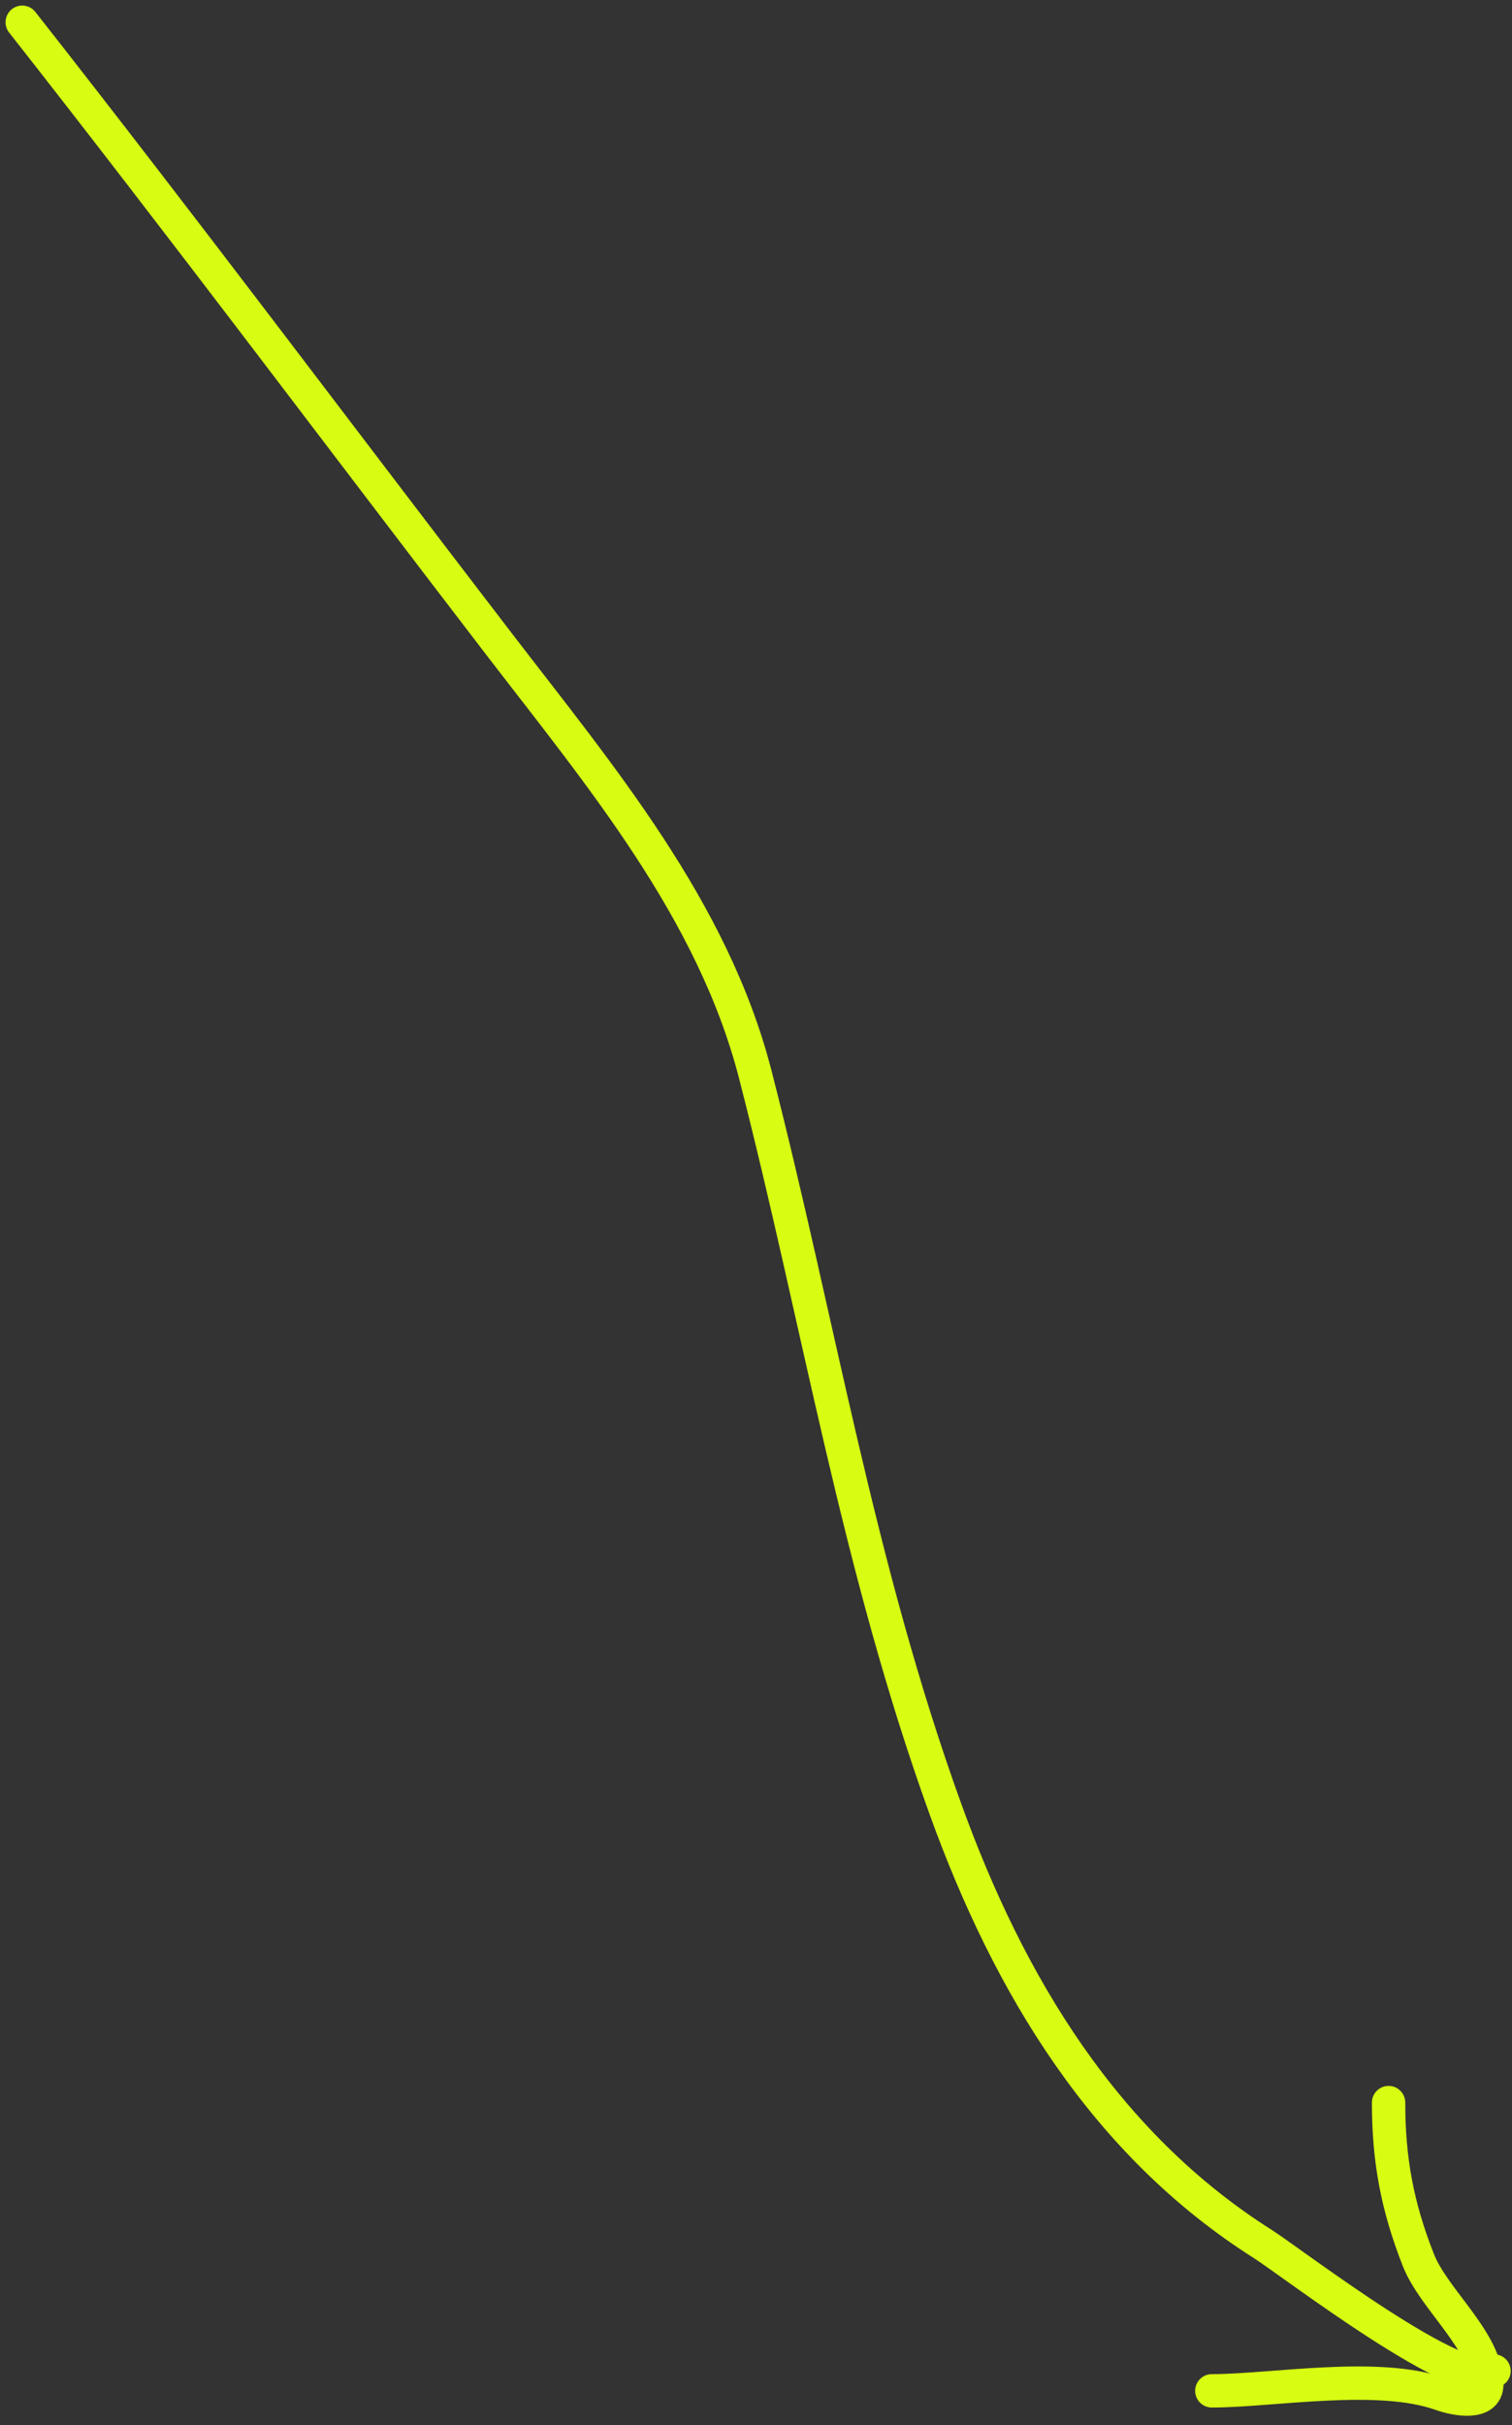 <?xml version="1.0" encoding="UTF-8"?> <svg xmlns="http://www.w3.org/2000/svg" width="136" height="218" viewBox="0 0 136 218" fill="none"><rect x="0" y="0" width="136" height="218" fill="#333333" stroke="none"/> <path d="M2 2C16.53 20.484 30.56 39.235 44.859 57.856C53.962 69.711 64.12 81.75 67.937 96.594C73.715 119.064 77.119 140.701 85.055 162.658C90.77 178.469 99.389 192.721 113.586 201.713C116.164 203.346 131.979 215.526 134.381 213.125" stroke="#D8FD12" stroke-width="3" stroke-linecap="round"></path> <path d="M109 214.91C114.416 214.91 123.928 213.175 129.61 215.204C130.962 215.687 133.732 216.195 133.732 214.321C133.732 210.443 128.996 206.748 127.582 203.165C125.677 198.34 124.899 194.129 124.899 189" stroke="#D8FD12" stroke-width="3" stroke-linecap="round"></path> </svg> 